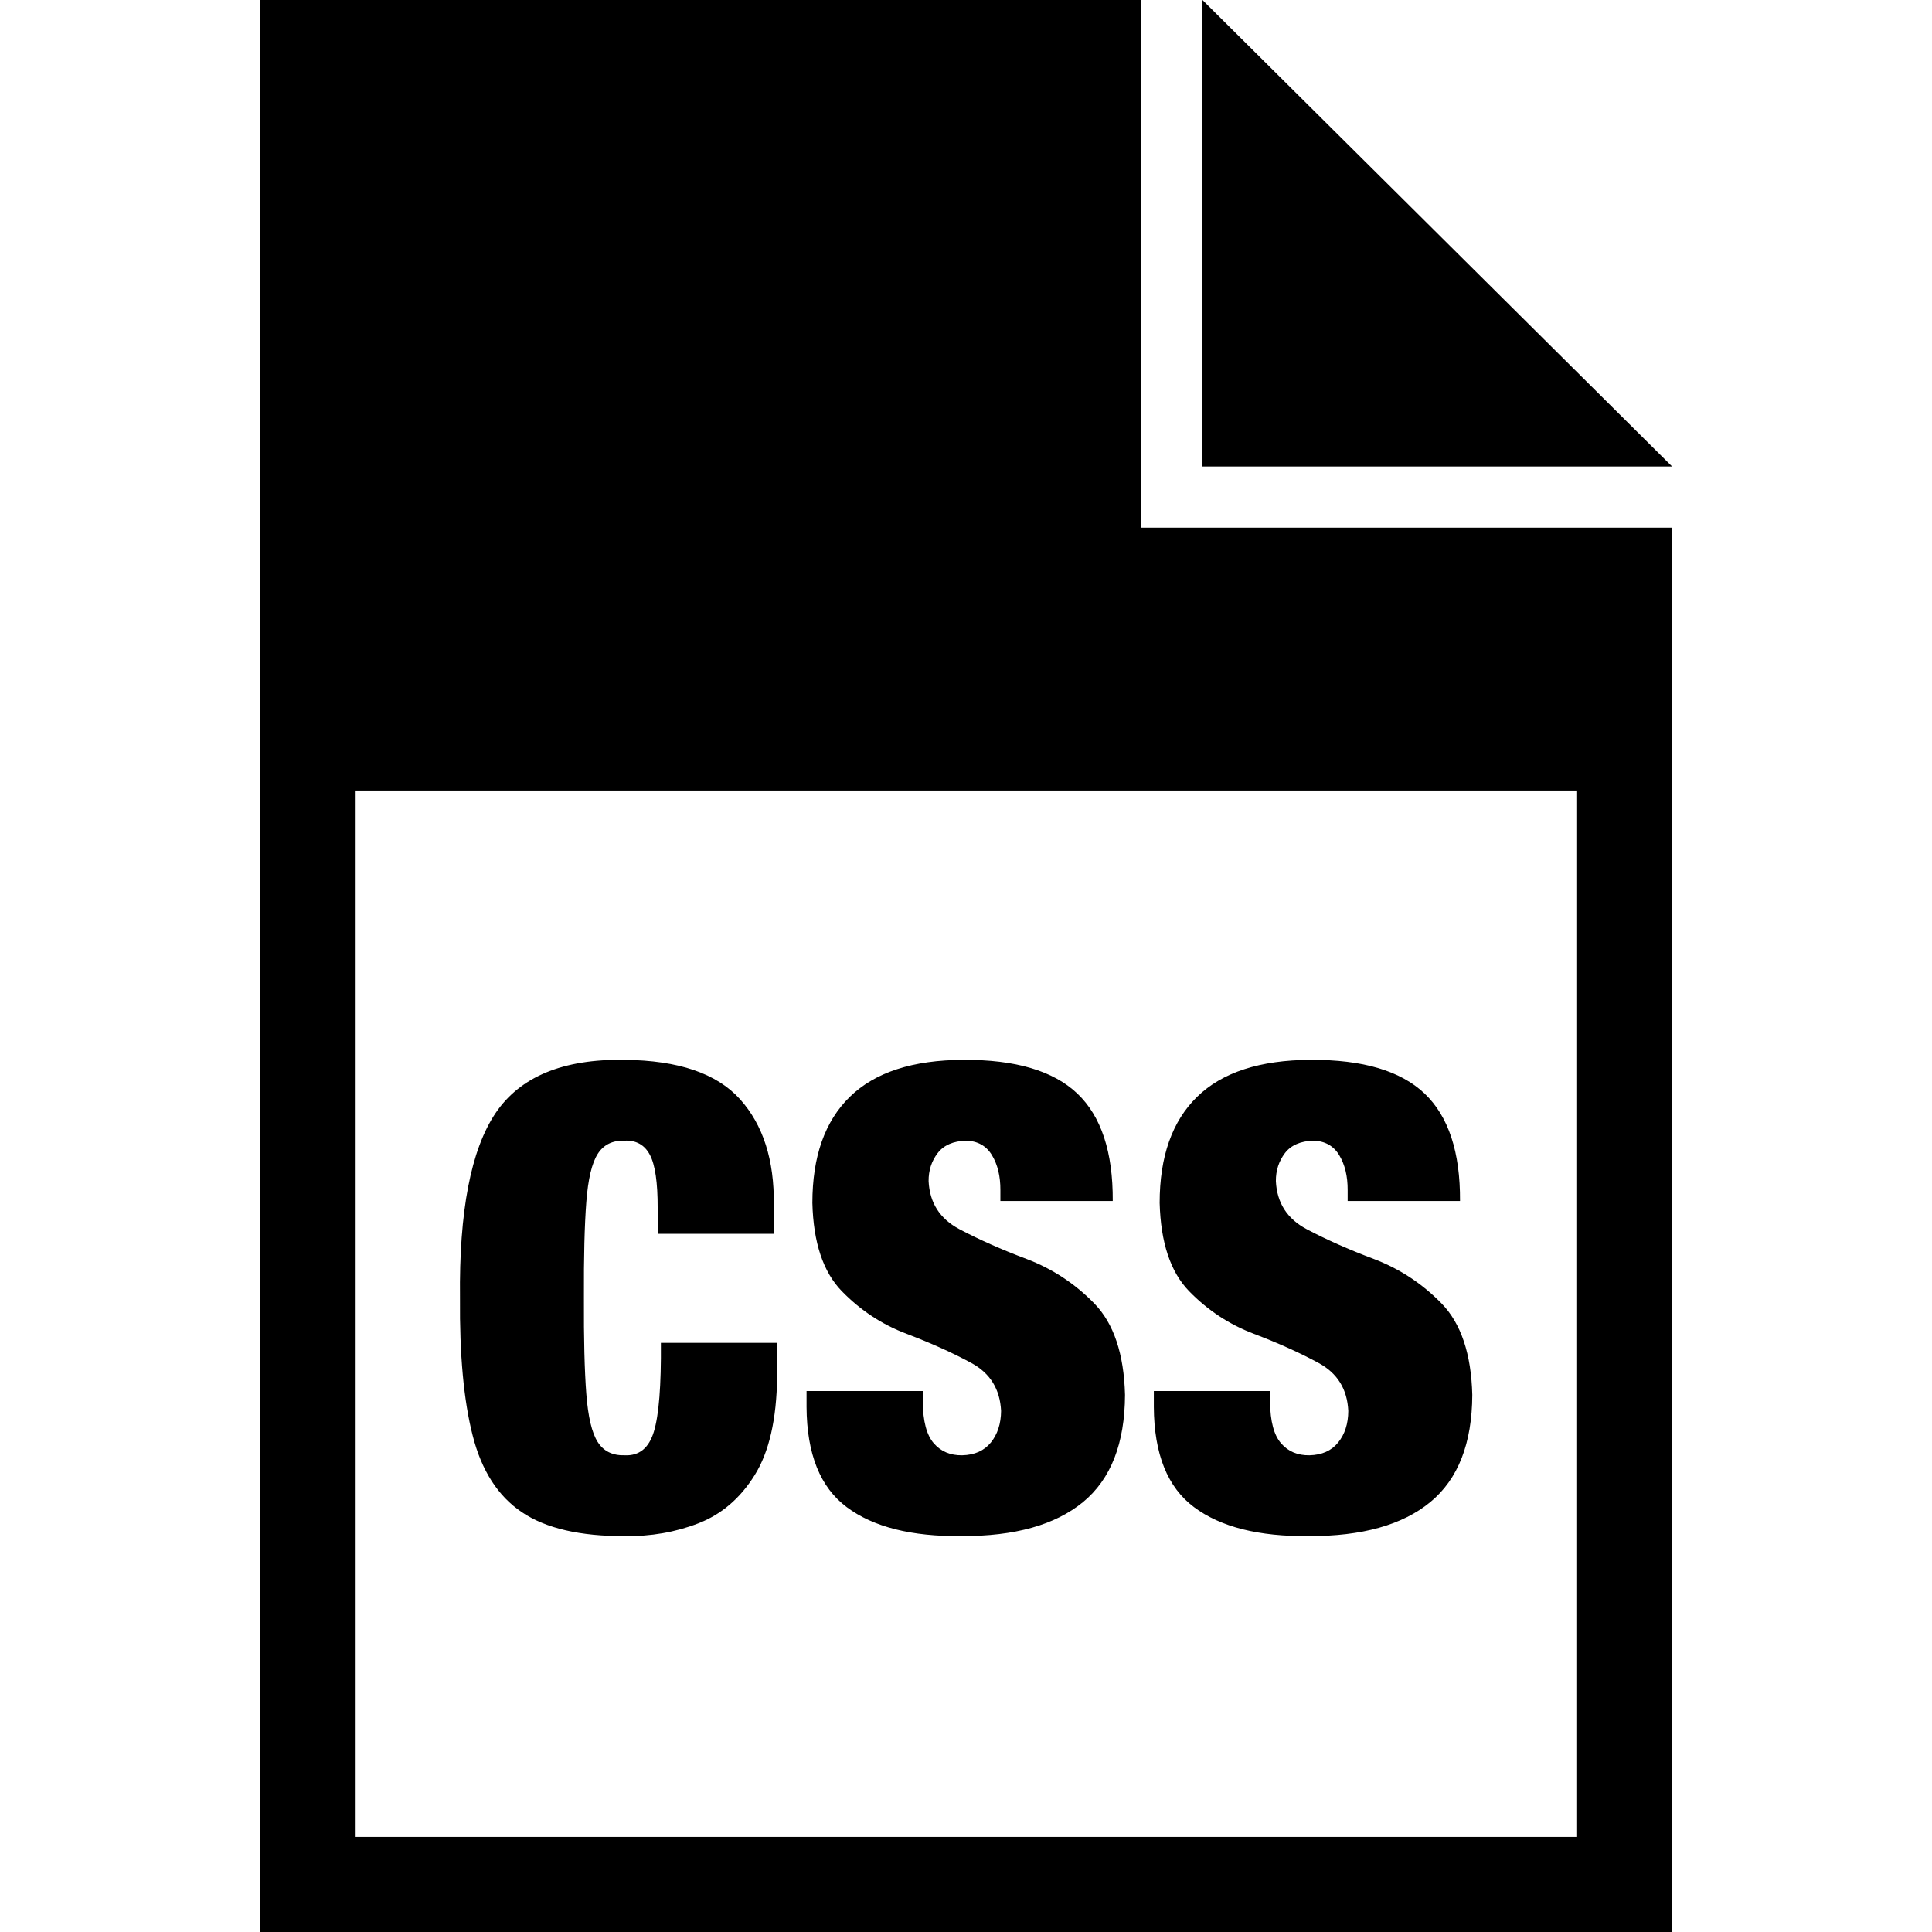 <?xml version="1.0" standalone="no"?><!DOCTYPE svg PUBLIC "-//W3C//DTD SVG 1.1//EN" "http://www.w3.org/Graphics/SVG/1.1/DTD/svg11.dtd"><svg t="1566976806312" class="icon" viewBox="0 0 1024 1024" version="1.1" xmlns="http://www.w3.org/2000/svg" p-id="17909" xmlns:xlink="http://www.w3.org/1999/xlink" width="200" height="200"><defs><style type="text/css"></style></defs><path d="M137.748 1023.999 137.748 0.001 604.774 0.001 604.774 279.67 886.252 279.67 886.252 1023.999 137.748 1023.999ZM835.508 418.991 188.492 418.991 188.492 973.605 835.508 973.605 835.508 418.991ZM262.639 589.987C275.717 570.605 298.53 561.191 331.076 561.745 359.536 562.002 379.897 568.942 392.194 582.566 404.456 596.189 410.438 614.833 410.141 638.609L410.141 653.929 348.575 653.929 348.575 640.306C348.614 626.757 347.238 617.343 344.451 612.1 341.666 606.821 337.207 604.31 331.076 604.569 324.648 604.385 319.892 606.711 316.808 611.584 313.689 616.457 311.682 624.948 310.754 637.13 309.824 649.277 309.378 666.222 309.491 687.93 309.378 709.639 309.824 726.585 310.754 738.767 311.682 750.913 313.689 759.442 316.808 764.314 319.892 769.15 324.648 771.513 331.076 771.329 338.767 771.698 343.932 767.526 346.57 758.776 349.244 750.027 350.471 734.336 350.286 711.742L411.888 711.742 411.888 729.796C411.627 752.278 407.651 769.63 399.96 781.888 392.307 794.18 382.349 802.672 370.126 807.399 357.939 812.124 344.898 814.375 331.076 814.154 307.483 814.264 289.315 810.056 276.646 801.527 263.976 793.037 255.244 779.487 250.526 760.881 245.77 742.311 243.542 717.982 243.8 687.93 243.281 642.041 249.597 609.406 262.639 589.987ZM489.093 743.085C489.204 753.35 491.137 760.623 494.927 764.978 498.716 769.335 503.732 771.439 510.011 771.329 516.549 771.18 521.603 768.928 525.168 764.572 528.735 760.179 530.52 754.605 530.594 747.849 530.037 736.331 524.836 727.876 514.952 722.487 505.069 717.096 493.589 711.928 480.585 706.981 467.543 702.07 456.1 694.539 446.218 684.386 436.297 674.233 431.095 658.618 430.575 637.575 430.575 612.986 437.188 594.232 450.491 581.275 463.753 568.353 483.817 561.818 510.679 561.745 538.247 561.598 558.349 567.579 571.018 579.613 583.688 591.686 589.929 610.662 589.78 636.541L530.224 636.541 530.224 630.781C530.26 623.434 528.774 617.27 525.764 612.286 522.792 607.339 518.221 604.755 512.055 604.569 505.218 604.79 500.201 606.968 496.969 611.178 493.738 615.423 492.139 620.334 492.177 626.019 492.735 637.537 498.158 645.992 508.449 651.456 518.743 656.919 530.669 662.236 544.231 667.33 557.791 672.498 569.717 680.325 580.011 690.884 590.302 701.442 595.725 717.613 596.283 739.321 596.172 765.052 588.778 783.992 574.027 796.138 559.278 808.247 537.84 814.264 509.677 814.154 483.186 814.449 462.9 809.355 448.819 798.832 434.735 788.347 427.64 770.664 427.492 745.781L427.492 737.29 489.093 737.29 489.093 743.085ZM673.155 743.085C673.266 753.35 675.199 760.623 678.988 764.978 682.778 769.335 687.794 771.439 694.074 771.329 700.612 771.18 705.702 768.928 709.231 764.572 712.798 760.179 714.582 754.605 714.619 747.849 714.099 736.331 708.897 727.876 699.014 722.487 689.132 717.096 677.652 711.928 664.647 706.981 651.643 702.07 640.163 694.539 630.278 684.386 620.396 674.233 615.195 658.618 614.638 637.575 614.638 612.986 621.25 594.232 634.551 581.275 647.816 568.353 667.917 561.818 694.741 561.745 722.31 561.598 742.411 567.579 755.08 579.613 767.749 591.686 773.991 610.662 773.843 636.541L714.285 636.541 714.285 630.781C714.321 623.434 712.836 617.27 709.827 612.286 706.853 607.339 702.284 604.755 696.117 604.569 689.318 604.79 684.263 606.968 681.032 611.178 677.835 615.423 676.202 620.334 676.24 626.019 676.795 637.537 682.221 645.992 692.512 651.456 702.803 656.919 714.731 662.236 728.292 667.33 741.854 672.498 753.78 680.325 764.071 690.884 774.364 701.442 779.788 717.613 780.345 739.321 780.232 765.052 772.841 783.992 758.09 796.138 743.376 808.247 721.901 814.264 693.739 814.154 667.248 814.449 646.962 809.355 632.881 798.832 618.798 788.347 611.702 770.664 611.554 745.781L611.554 737.29 673.155 737.29 673.155 743.085ZM637.339 0.001 886.252 247.266 637.339 247.266 637.339 0.001Z" p-id="17910" fill="#000000"></path></svg>